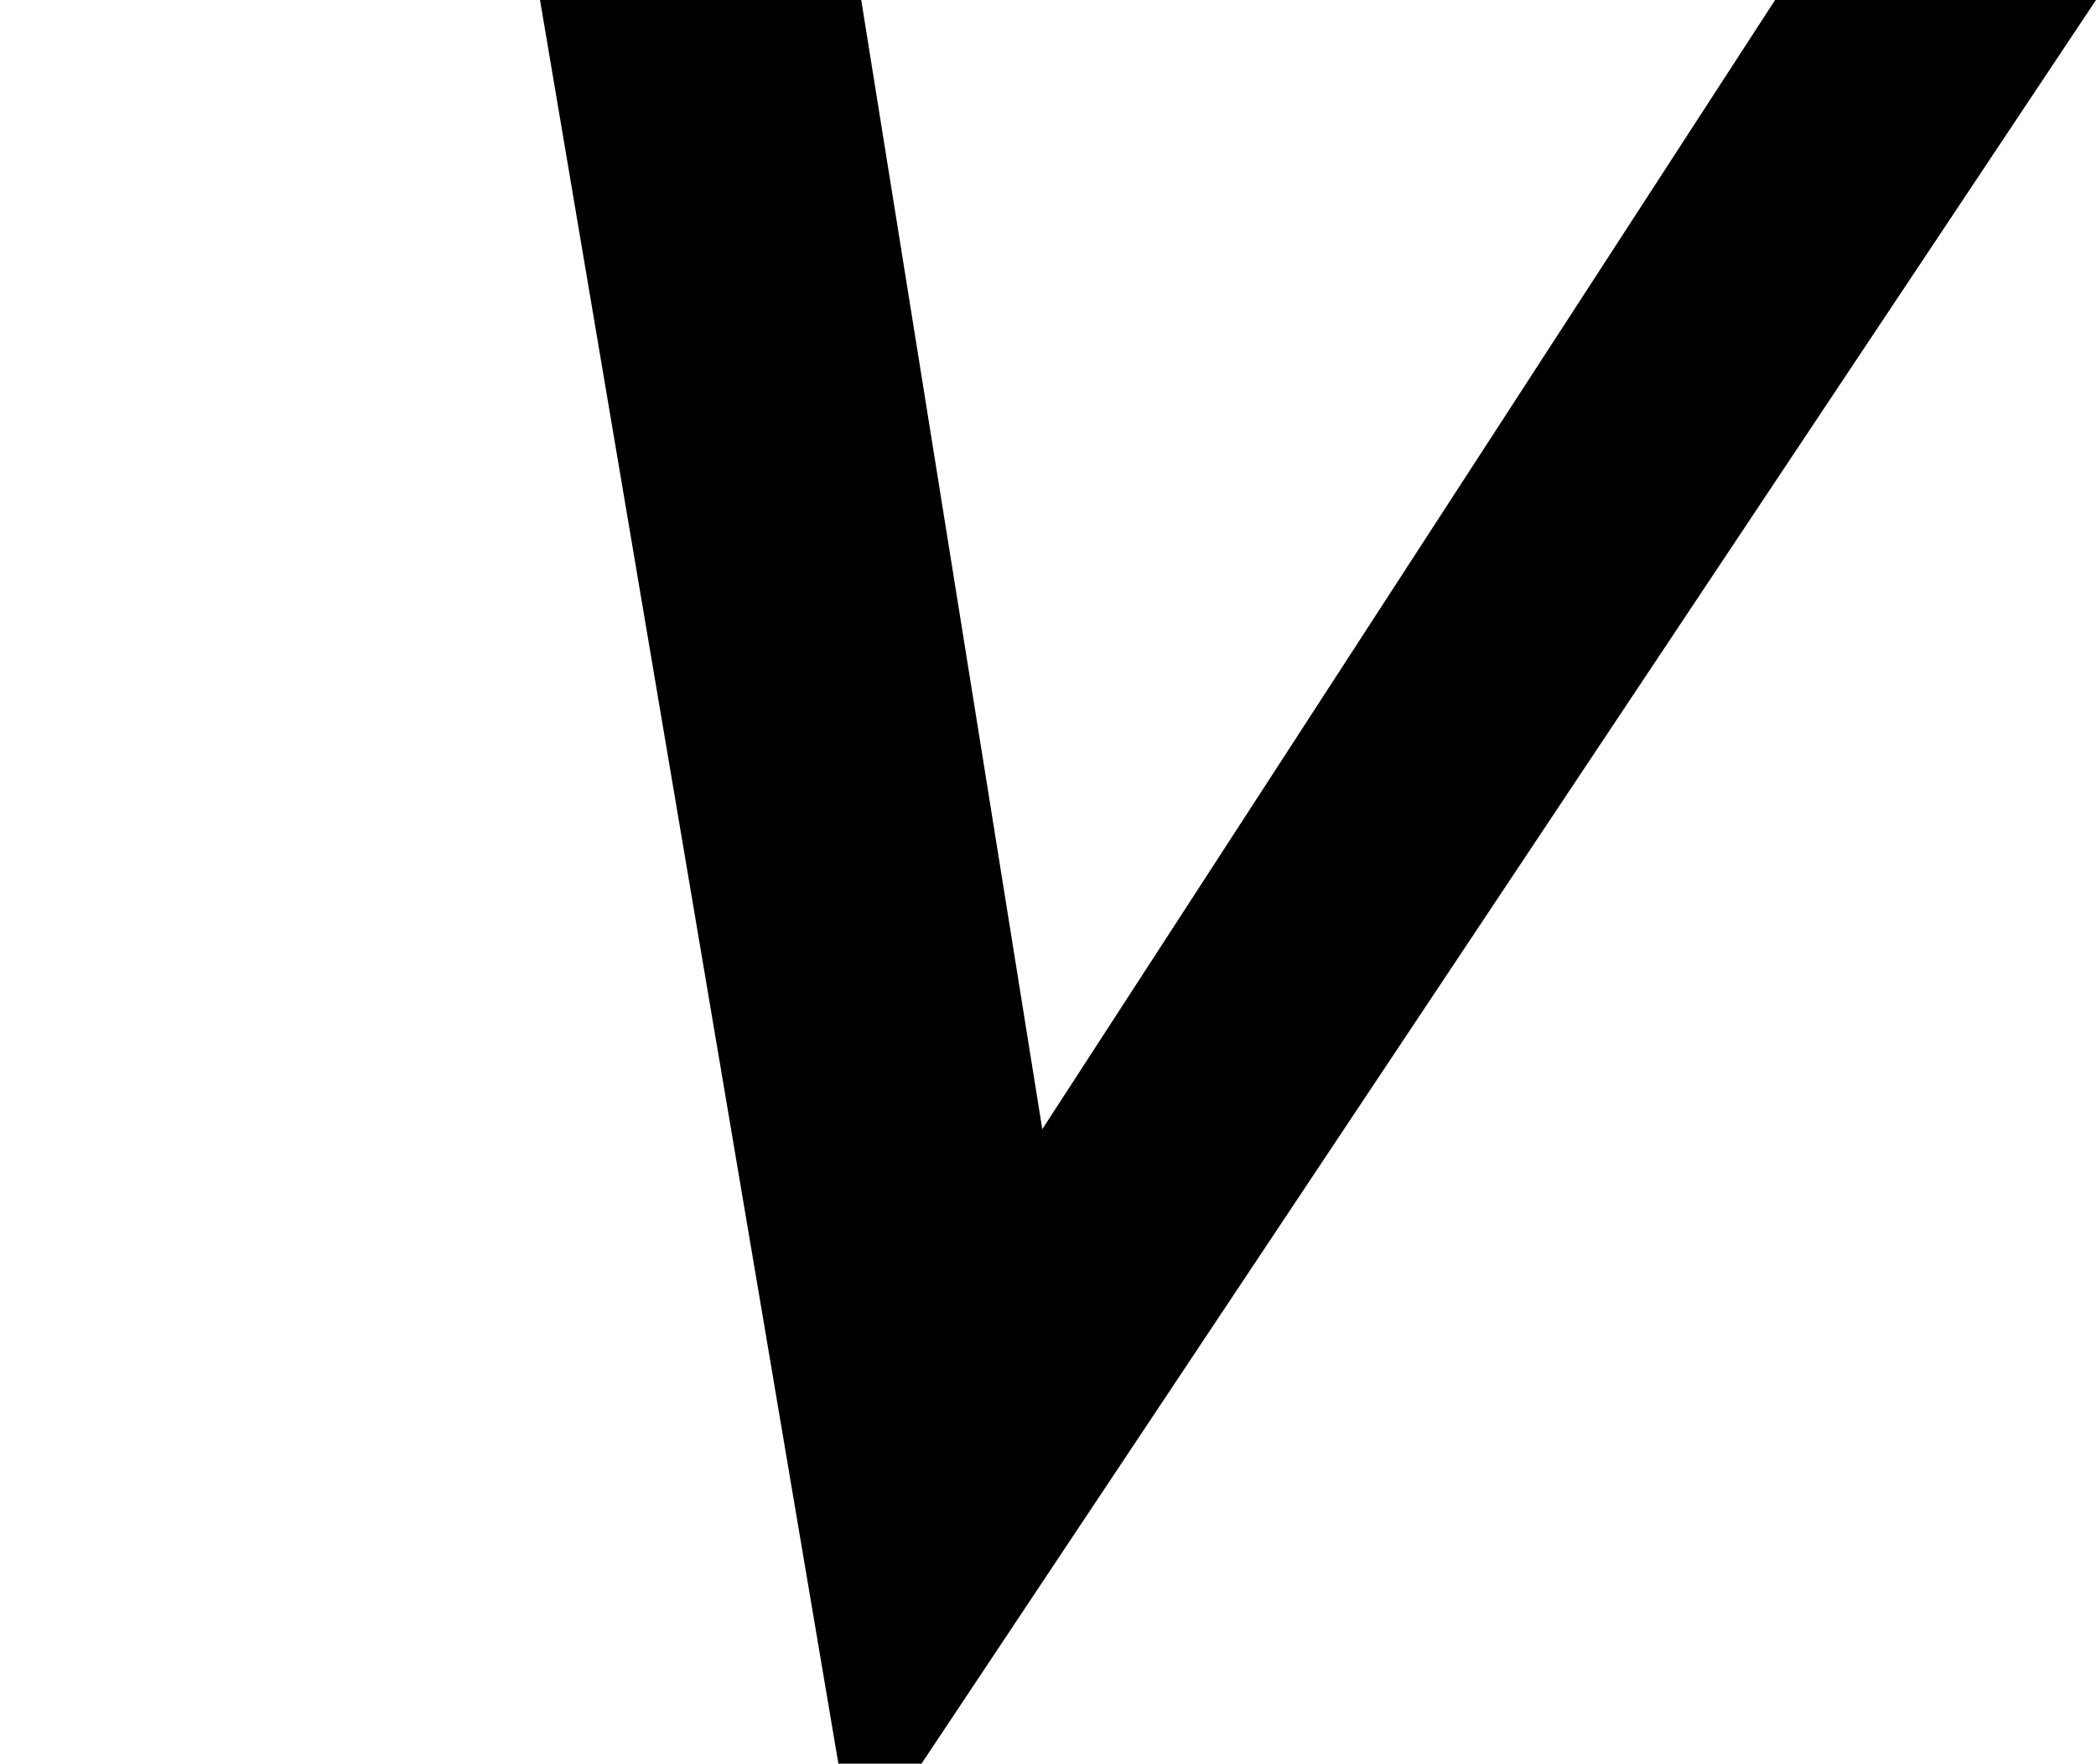 <?xml version='1.0' encoding='UTF-8'?>
<!-- This file was generated by dvisvgm 3.1.1 -->
<svg version='1.1' xmlns='http://www.w3.org/2000/svg' xmlns:xlink='http://www.w3.org/1999/xlink' width='6.61pt' height='5.562pt' viewBox='55.935 60.358 6.61 5.562'>
<defs>
<path id='g1-118' d='M6.61-5.395H5.598L3.287-1.834L2.716-5.395H1.703L2.644 .167H2.906L6.61-5.395Z'/>
</defs>
<g id='page1'>
<use x='55.935' y='65.753' xlink:href='#g1-118'/>
</g>
</svg>